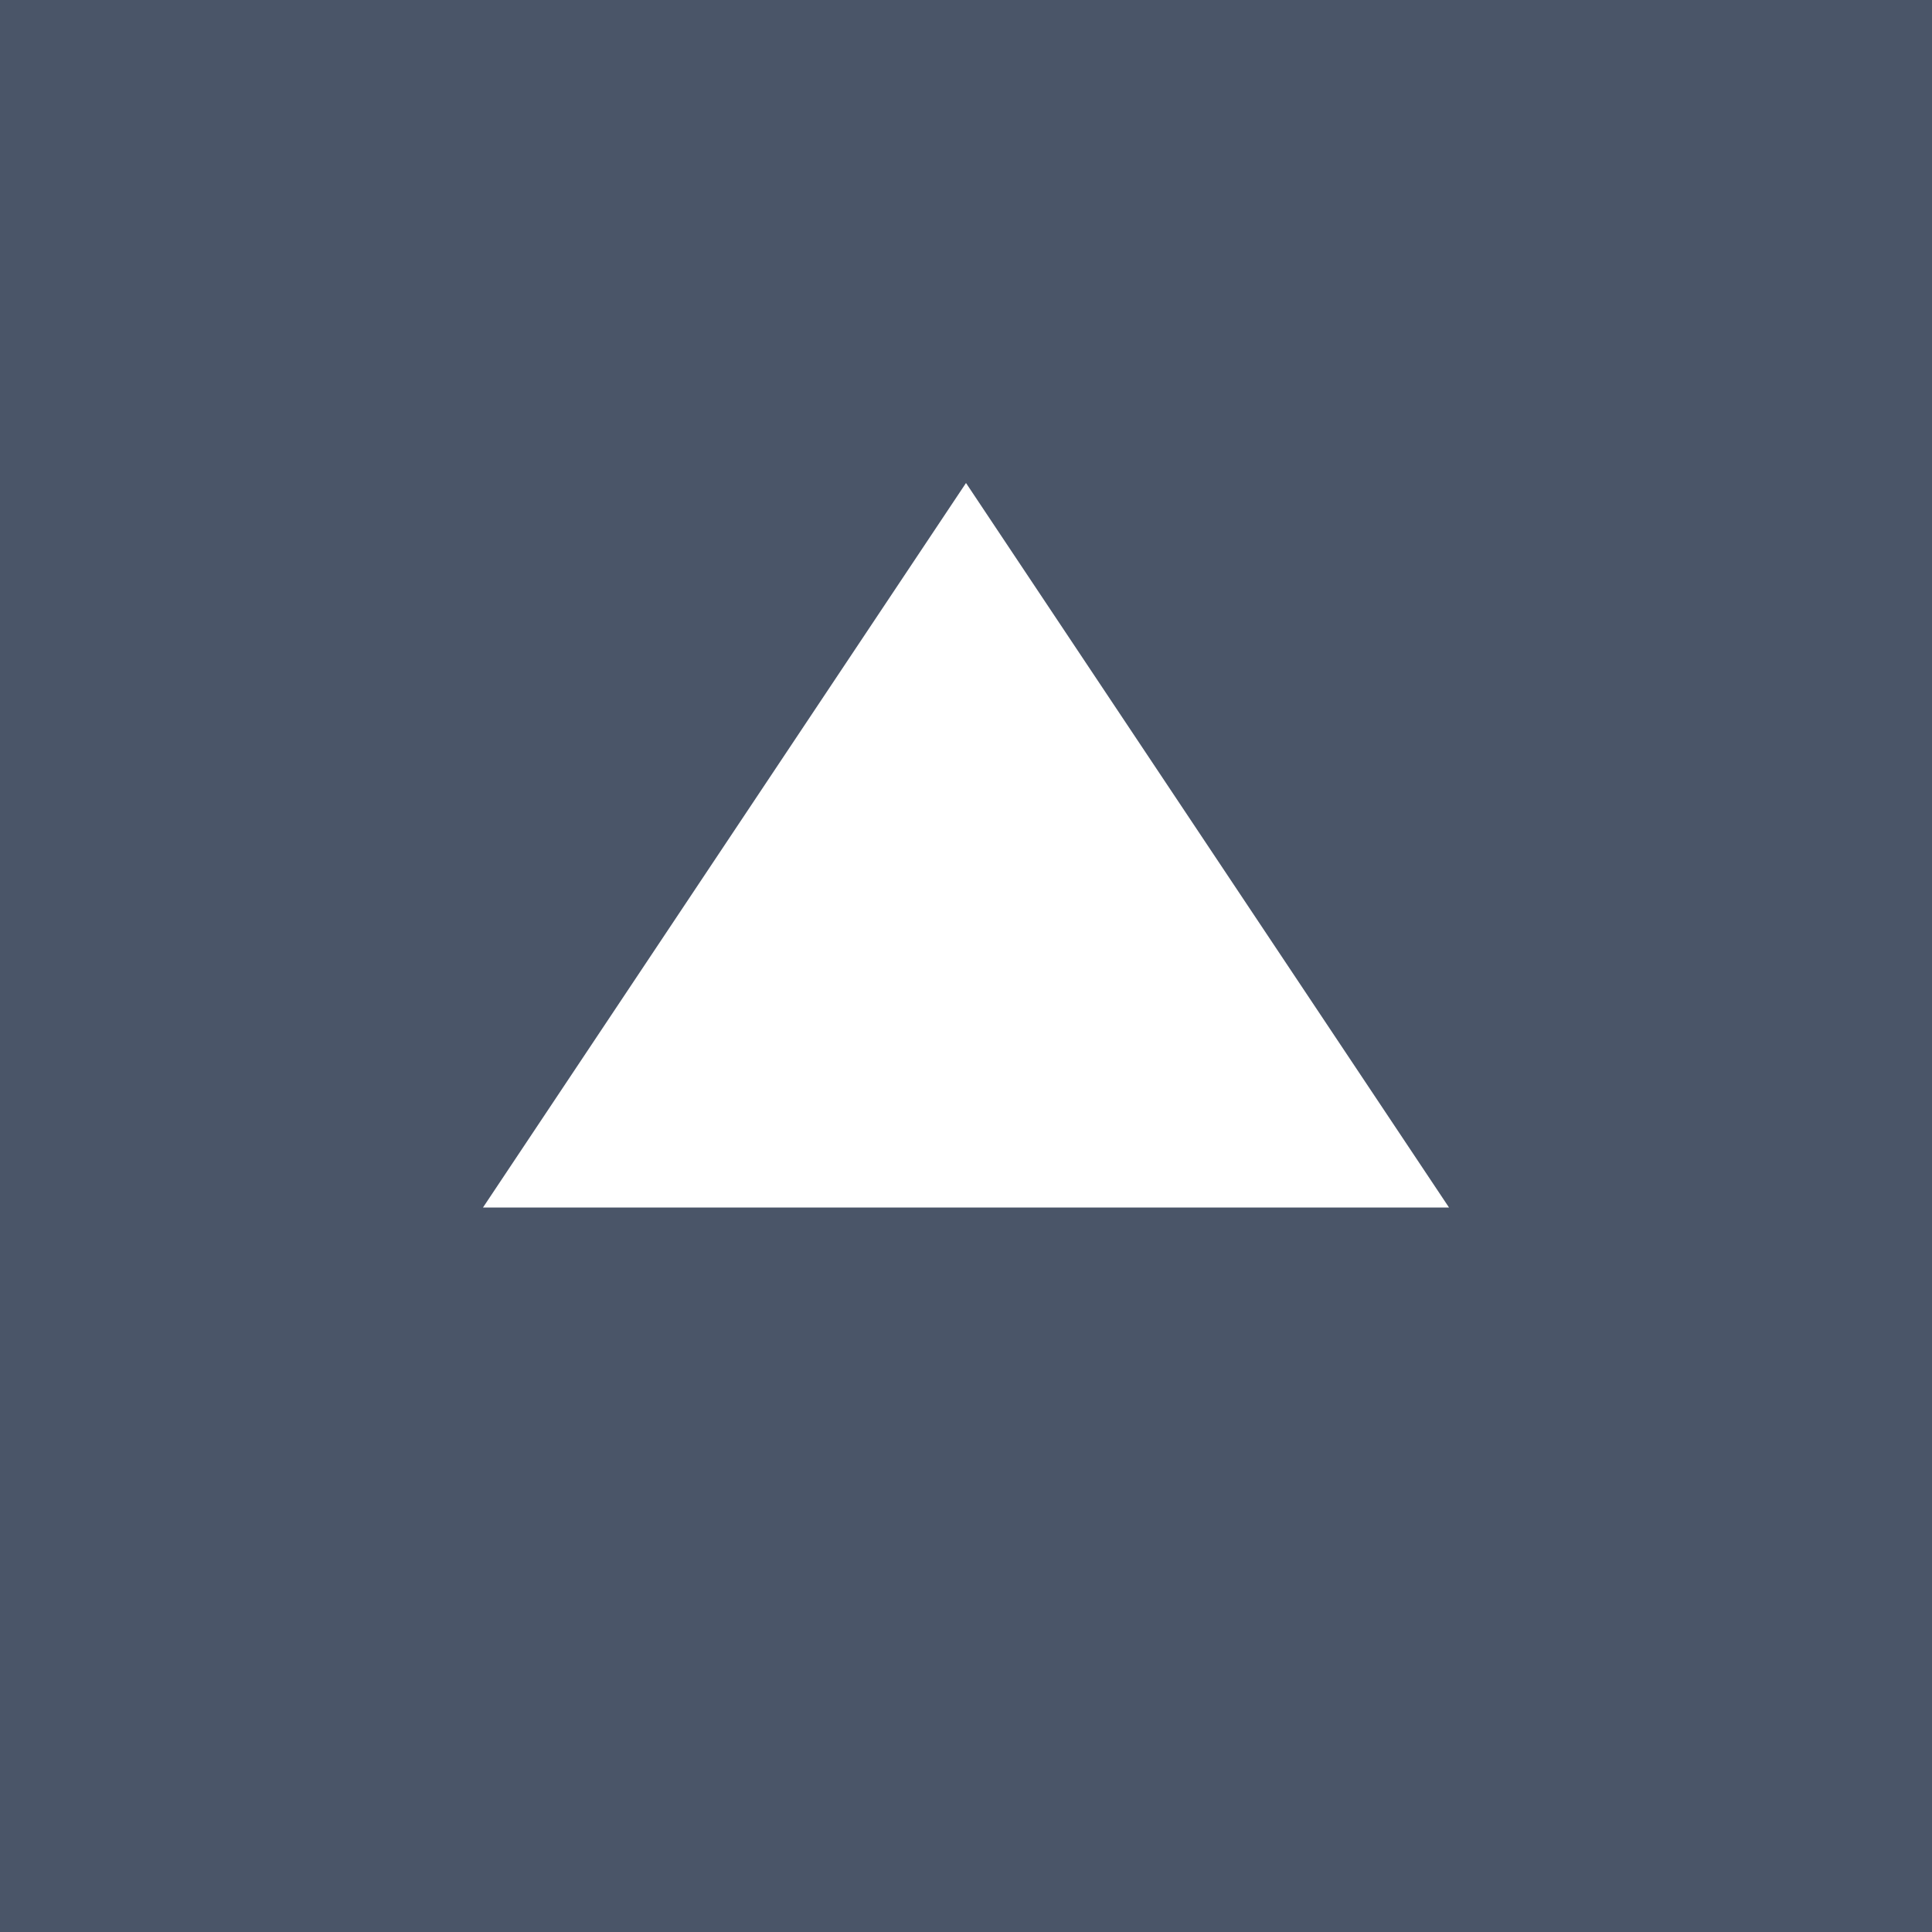 <?xml version="1.0" encoding="UTF-8"?>
<svg width="128" height="128" viewBox="0 0 128 128" xmlns="http://www.w3.org/2000/svg">
  <rect width="128" height="128" fill="#4A5568"/>
  <path d="M64 32L96 80H32L64 32Z" fill="white"/>
  <circle cx="64" cy="64" r="8" fill="white"/>
</svg> 